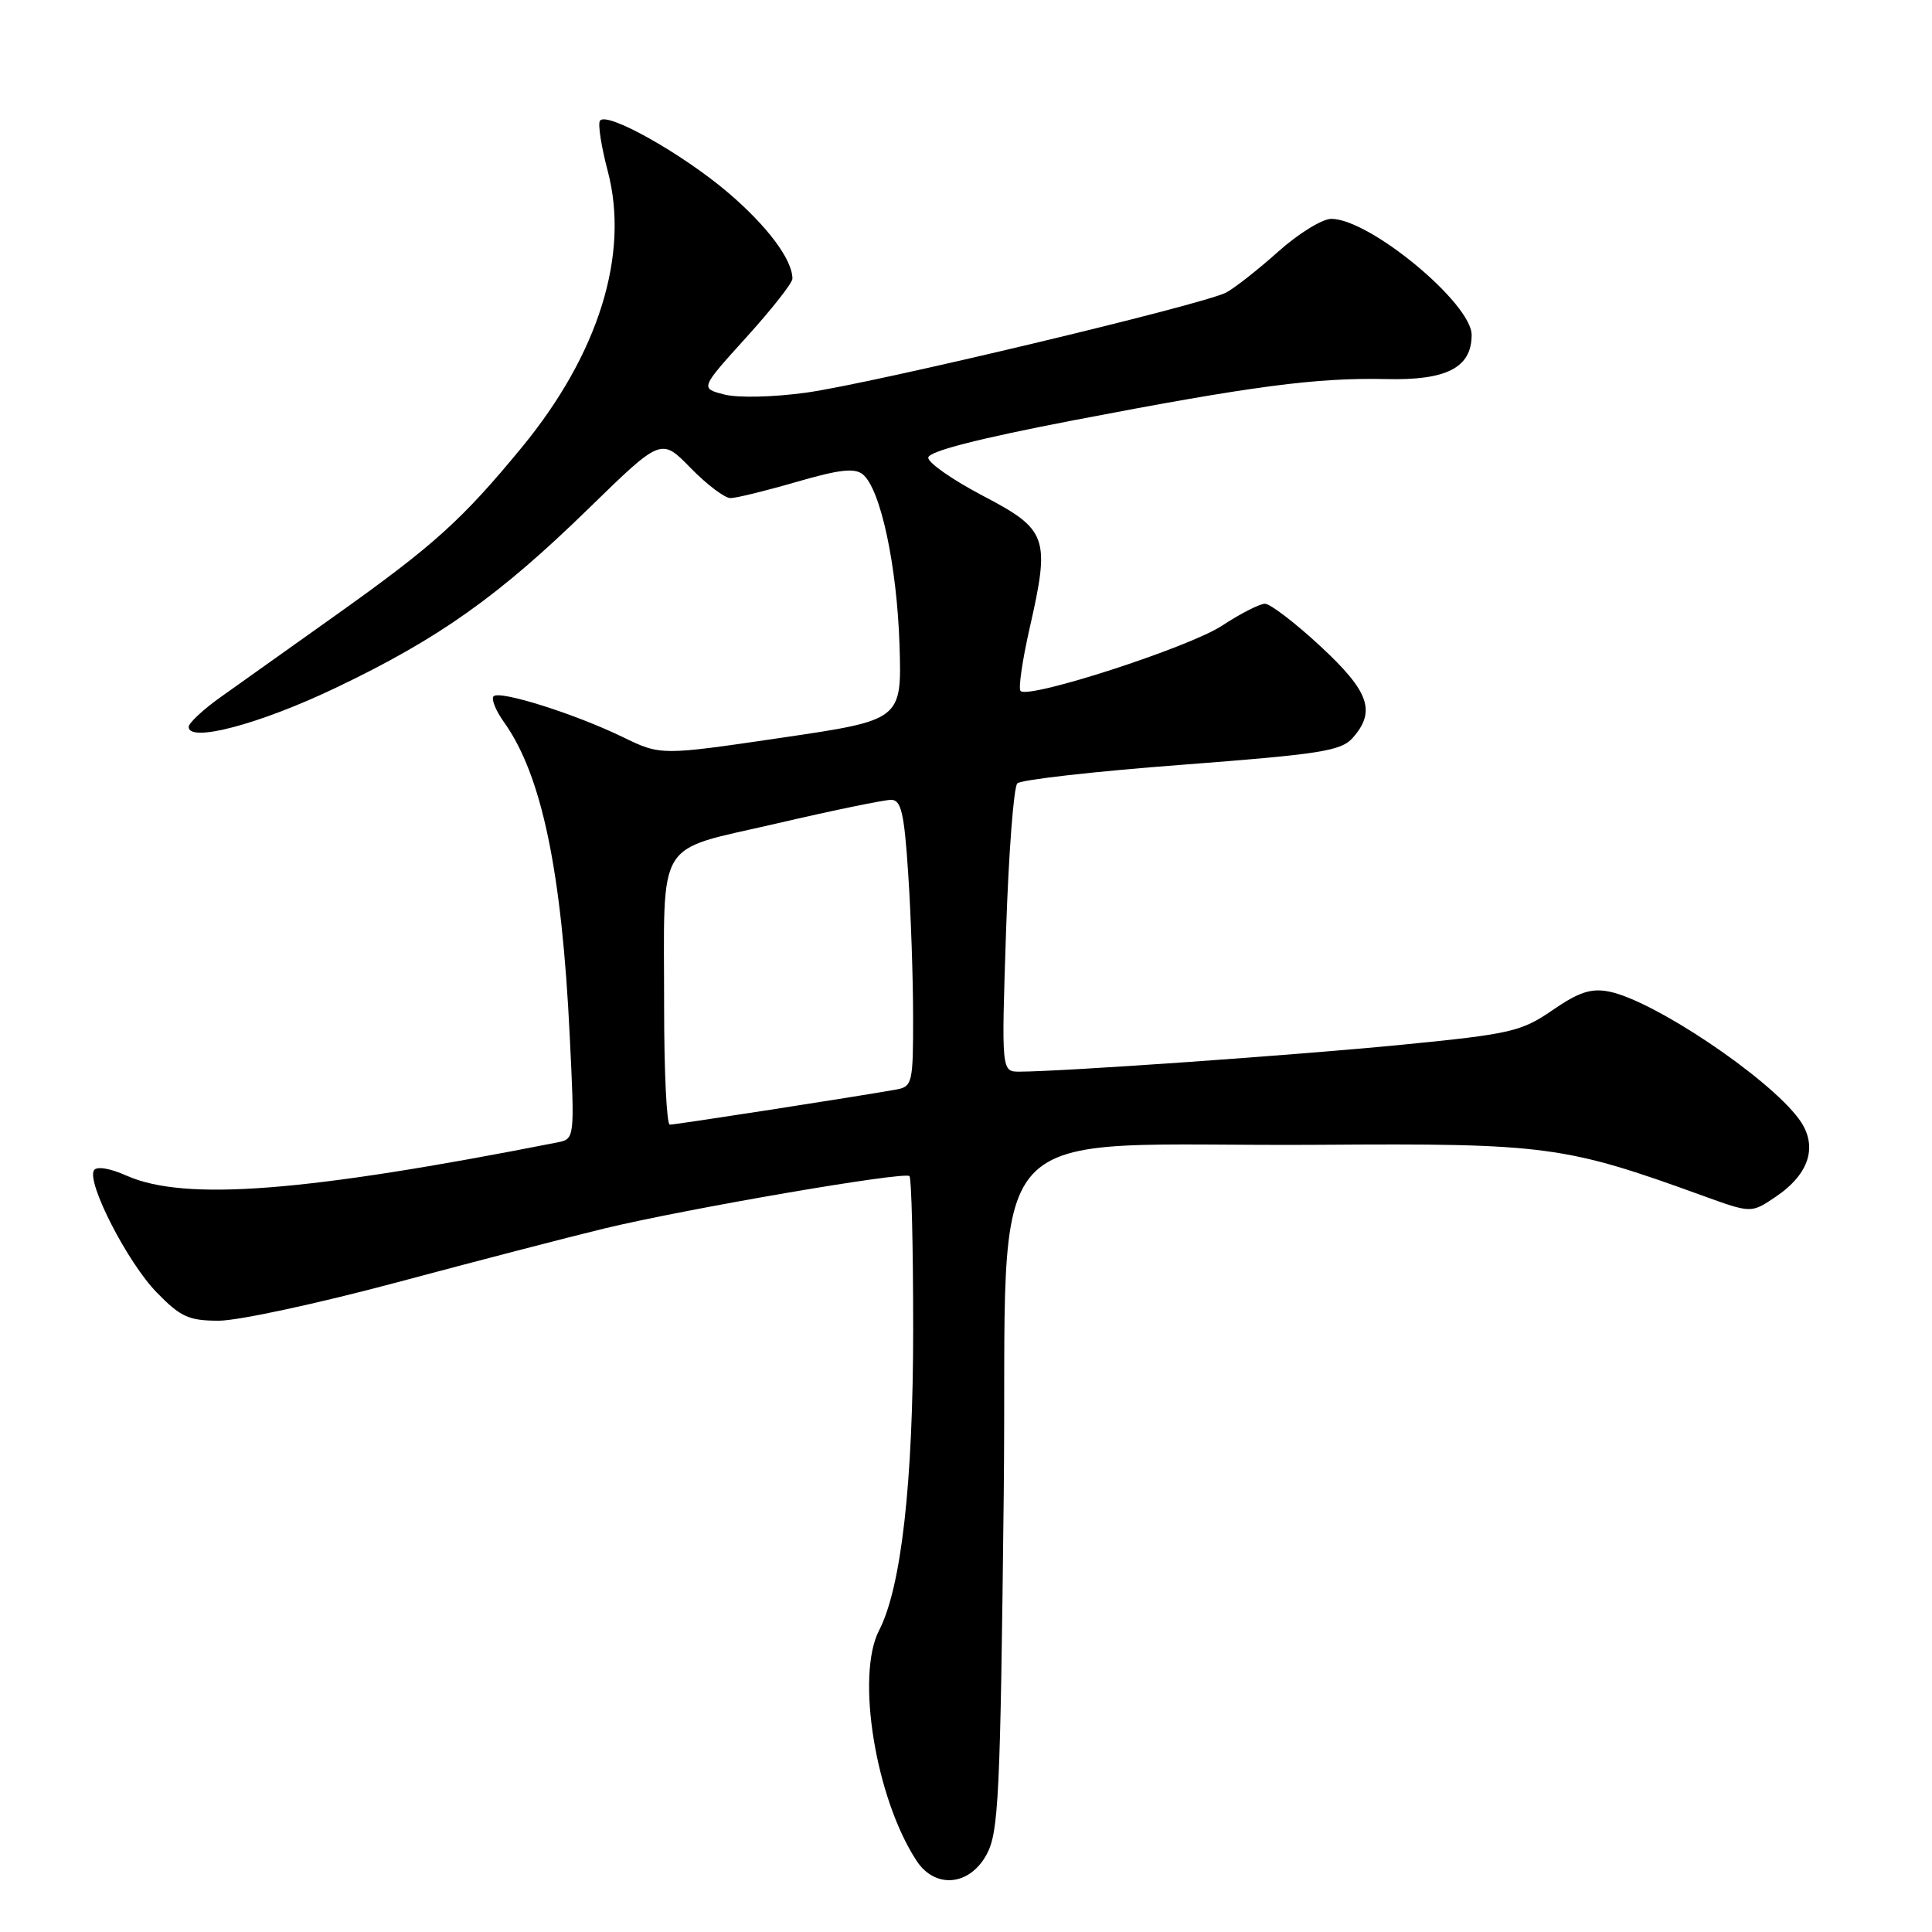 <?xml version="1.0" encoding="UTF-8" standalone="no"?>
<!DOCTYPE svg PUBLIC "-//W3C//DTD SVG 1.1//EN" "http://www.w3.org/Graphics/SVG/1.1/DTD/svg11.dtd" >
<svg xmlns="http://www.w3.org/2000/svg" xmlns:xlink="http://www.w3.org/1999/xlink" version="1.1" viewBox="0 0 256 256">
 <g >
 <path fill="currentColor"
d=" M 130.72 245.75 C 132.33 242.82 132.55 238.16 133.00 198.00 C 133.58 146.44 128.53 152.01 175.00 151.69 C 204.83 151.48 207.42 151.83 225.57 158.42 C 232.05 160.77 232.05 160.77 235.26 158.60 C 239.83 155.53 240.95 151.76 238.35 148.25 C 234.26 142.72 219.14 132.58 213.22 131.39 C 210.84 130.92 209.20 131.45 205.72 133.85 C 201.58 136.69 200.20 137.01 185.89 138.42 C 171.82 139.81 140.89 141.98 135.09 142.00 C 132.69 142.00 132.69 142.00 133.31 123.34 C 133.65 113.07 134.32 104.28 134.80 103.80 C 135.28 103.32 145.08 102.21 156.59 101.34 C 175.02 99.93 177.71 99.51 179.25 97.76 C 182.36 94.24 181.42 91.61 174.94 85.61 C 171.61 82.52 168.31 80.00 167.61 80.00 C 166.92 80.00 164.35 81.31 161.92 82.91 C 157.58 85.77 136.32 92.66 135.23 91.56 C 134.92 91.26 135.46 87.52 136.43 83.25 C 139.17 71.20 138.82 70.19 130.25 65.70 C 126.26 63.61 123.00 61.34 123.00 60.65 C 123.00 59.82 129.47 58.15 142.25 55.69 C 165.88 51.15 174.41 50.02 183.70 50.23 C 191.70 50.42 195.00 48.71 195.00 44.38 C 195.00 40.19 181.48 29.00 176.41 29.00 C 175.20 29.00 172.03 30.96 169.36 33.35 C 166.69 35.74 163.59 38.17 162.48 38.76 C 159.42 40.37 115.61 50.81 106.81 52.03 C 102.43 52.63 97.76 52.74 95.95 52.27 C 92.78 51.45 92.78 51.45 98.89 44.70 C 102.25 40.99 105.00 37.50 105.00 36.93 C 105.00 34.41 101.70 29.99 96.52 25.56 C 90.43 20.36 80.31 14.68 79.49 16.01 C 79.21 16.47 79.68 19.46 80.53 22.67 C 83.44 33.68 79.34 46.88 69.15 59.27 C 61.21 68.91 57.51 72.25 44.50 81.51 C 38.45 85.81 31.59 90.69 29.25 92.36 C 26.91 94.02 25.00 95.81 25.00 96.32 C 25.00 98.45 34.43 95.95 44.49 91.14 C 58.17 84.61 66.12 78.97 78.05 67.33 C 87.61 58.01 87.61 58.01 91.51 62.01 C 93.65 64.20 96.03 66.00 96.79 66.00 C 97.55 66.00 101.50 65.03 105.56 63.85 C 111.26 62.20 113.26 61.97 114.34 62.87 C 116.68 64.81 118.85 74.93 119.19 85.45 C 119.50 95.41 119.50 95.41 103.53 97.76 C 87.56 100.11 87.56 100.11 82.53 97.67 C 76.19 94.59 66.22 91.44 65.40 92.26 C 65.06 92.61 65.69 94.17 66.81 95.73 C 71.78 102.71 74.44 115.42 75.49 137.21 C 76.16 150.92 76.16 150.92 73.83 151.38 C 40.39 157.97 24.48 159.20 16.77 155.78 C 14.56 154.79 12.80 154.51 12.45 155.07 C 11.46 156.69 16.90 167.29 20.76 171.25 C 23.93 174.51 25.01 175.00 29.01 175.00 C 31.54 175.00 42.14 172.72 52.56 169.93 C 62.98 167.14 75.33 163.93 80.00 162.80 C 90.83 160.18 119.86 155.19 120.51 155.84 C 120.78 156.11 121.00 165.20 121.00 176.04 C 121.00 196.41 119.43 210.34 116.48 216.04 C 113.38 222.04 116.02 238.28 121.45 246.56 C 123.90 250.30 128.45 249.91 130.72 245.75 Z  M 88.00 133.62 C 88.00 110.66 86.65 112.89 102.85 109.13 C 110.36 107.38 117.22 105.97 118.10 105.98 C 119.41 106.00 119.82 107.76 120.34 115.75 C 120.70 121.11 120.99 129.65 120.99 134.73 C 121.00 143.52 120.89 143.98 118.75 144.37 C 113.62 145.29 89.44 149.04 88.75 149.02 C 88.34 149.01 88.00 142.08 88.00 133.62 Z "/>
</g>
</svg>